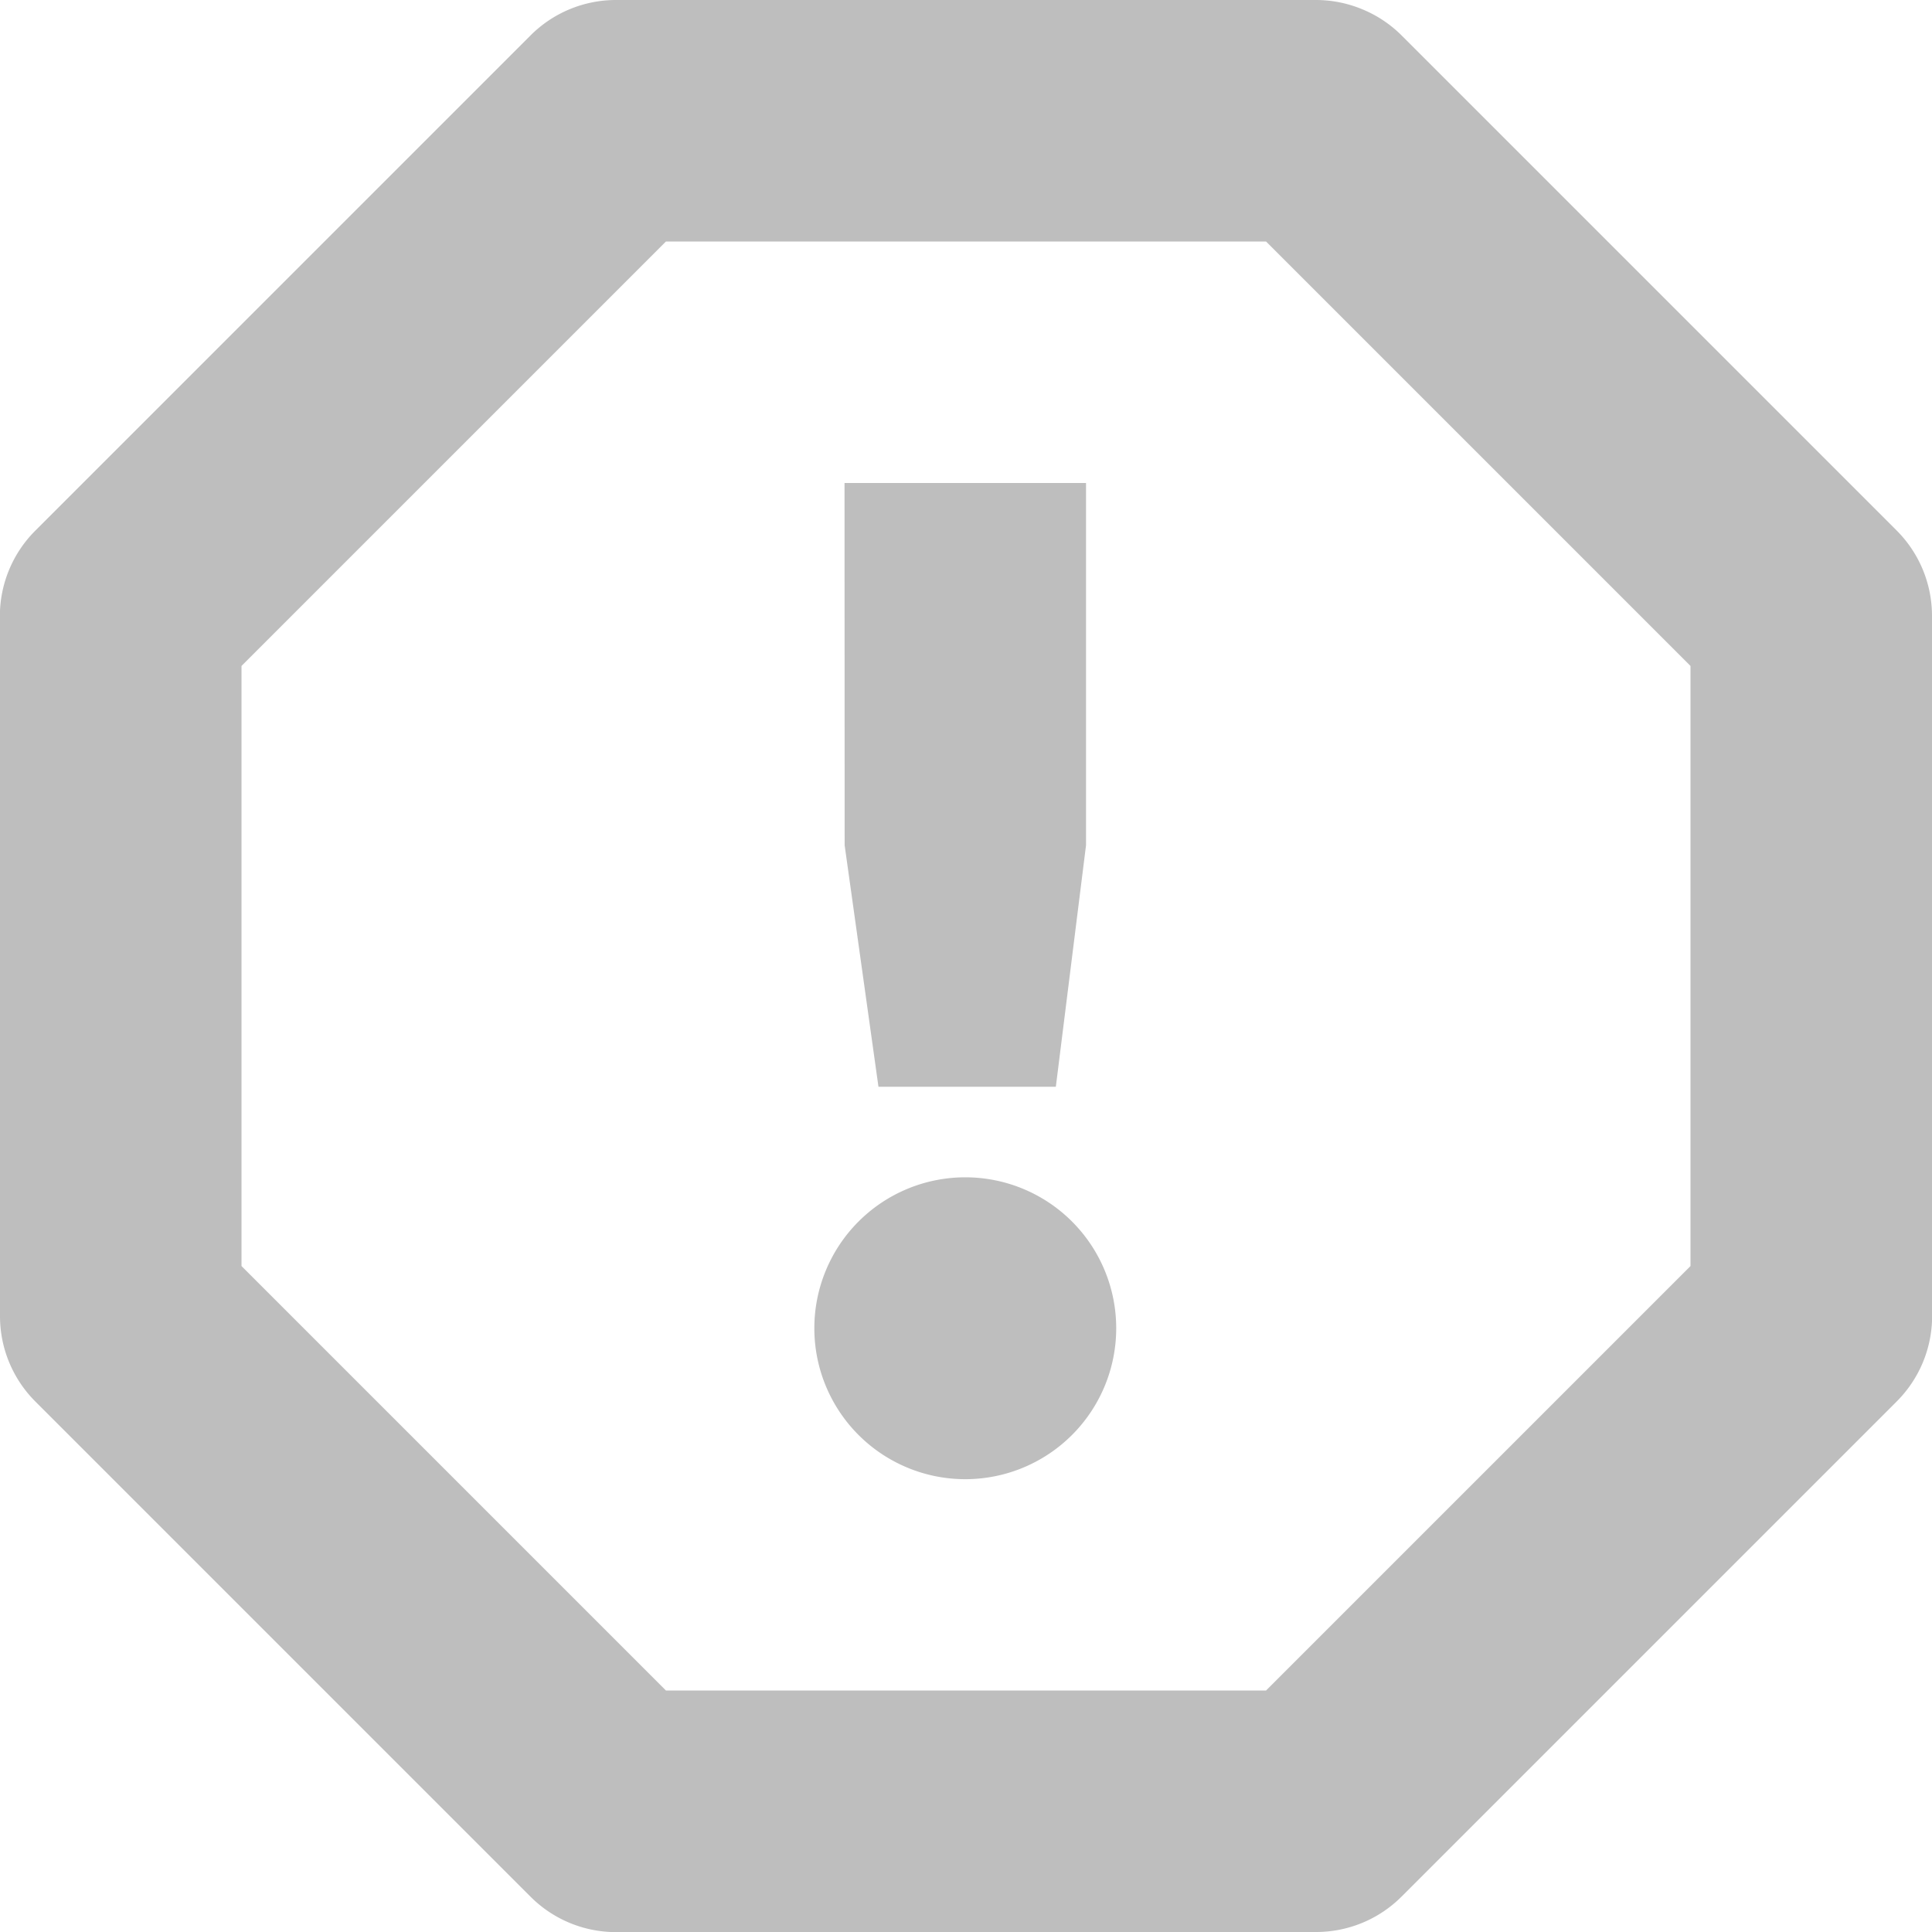 <svg height="16" width="16" xmlns="http://www.w3.org/2000/svg"><g fill="#bebebe"><path d="m11.275.074a1 1 0 0 0 -.375-.074h-5.798a1 1 0 0 0 -.71.295l-4.1 4.1a1 1 0 0 0 -.293.706l.001 5.797a1 1 0 0 0 .294.71l4.1 4.1a1 1 0 0 0 .706.293l5.798-.001a1 1 0 0 0 .71-.294l4.1-4.1a1 1 0 0 0 .293-.706l-.001-5.798a1 1 0 0 0 -.294-.71l-4.1-4.1a1 1 0 0 0 -.331-.218zm-.79 1.926 3.515 3.515v4.97l-3.515 3.515h-4.97l-3.515-3.515v-4.97l3.515-3.515z"/><path d="m6.994 4h2v3l-.25 2h-1.469l-.28-2zm1 5.75a1.25 1.25 0 1 1 0 2.5 1.25 1.25 0 0 1 0-2.5z"/></g></svg>